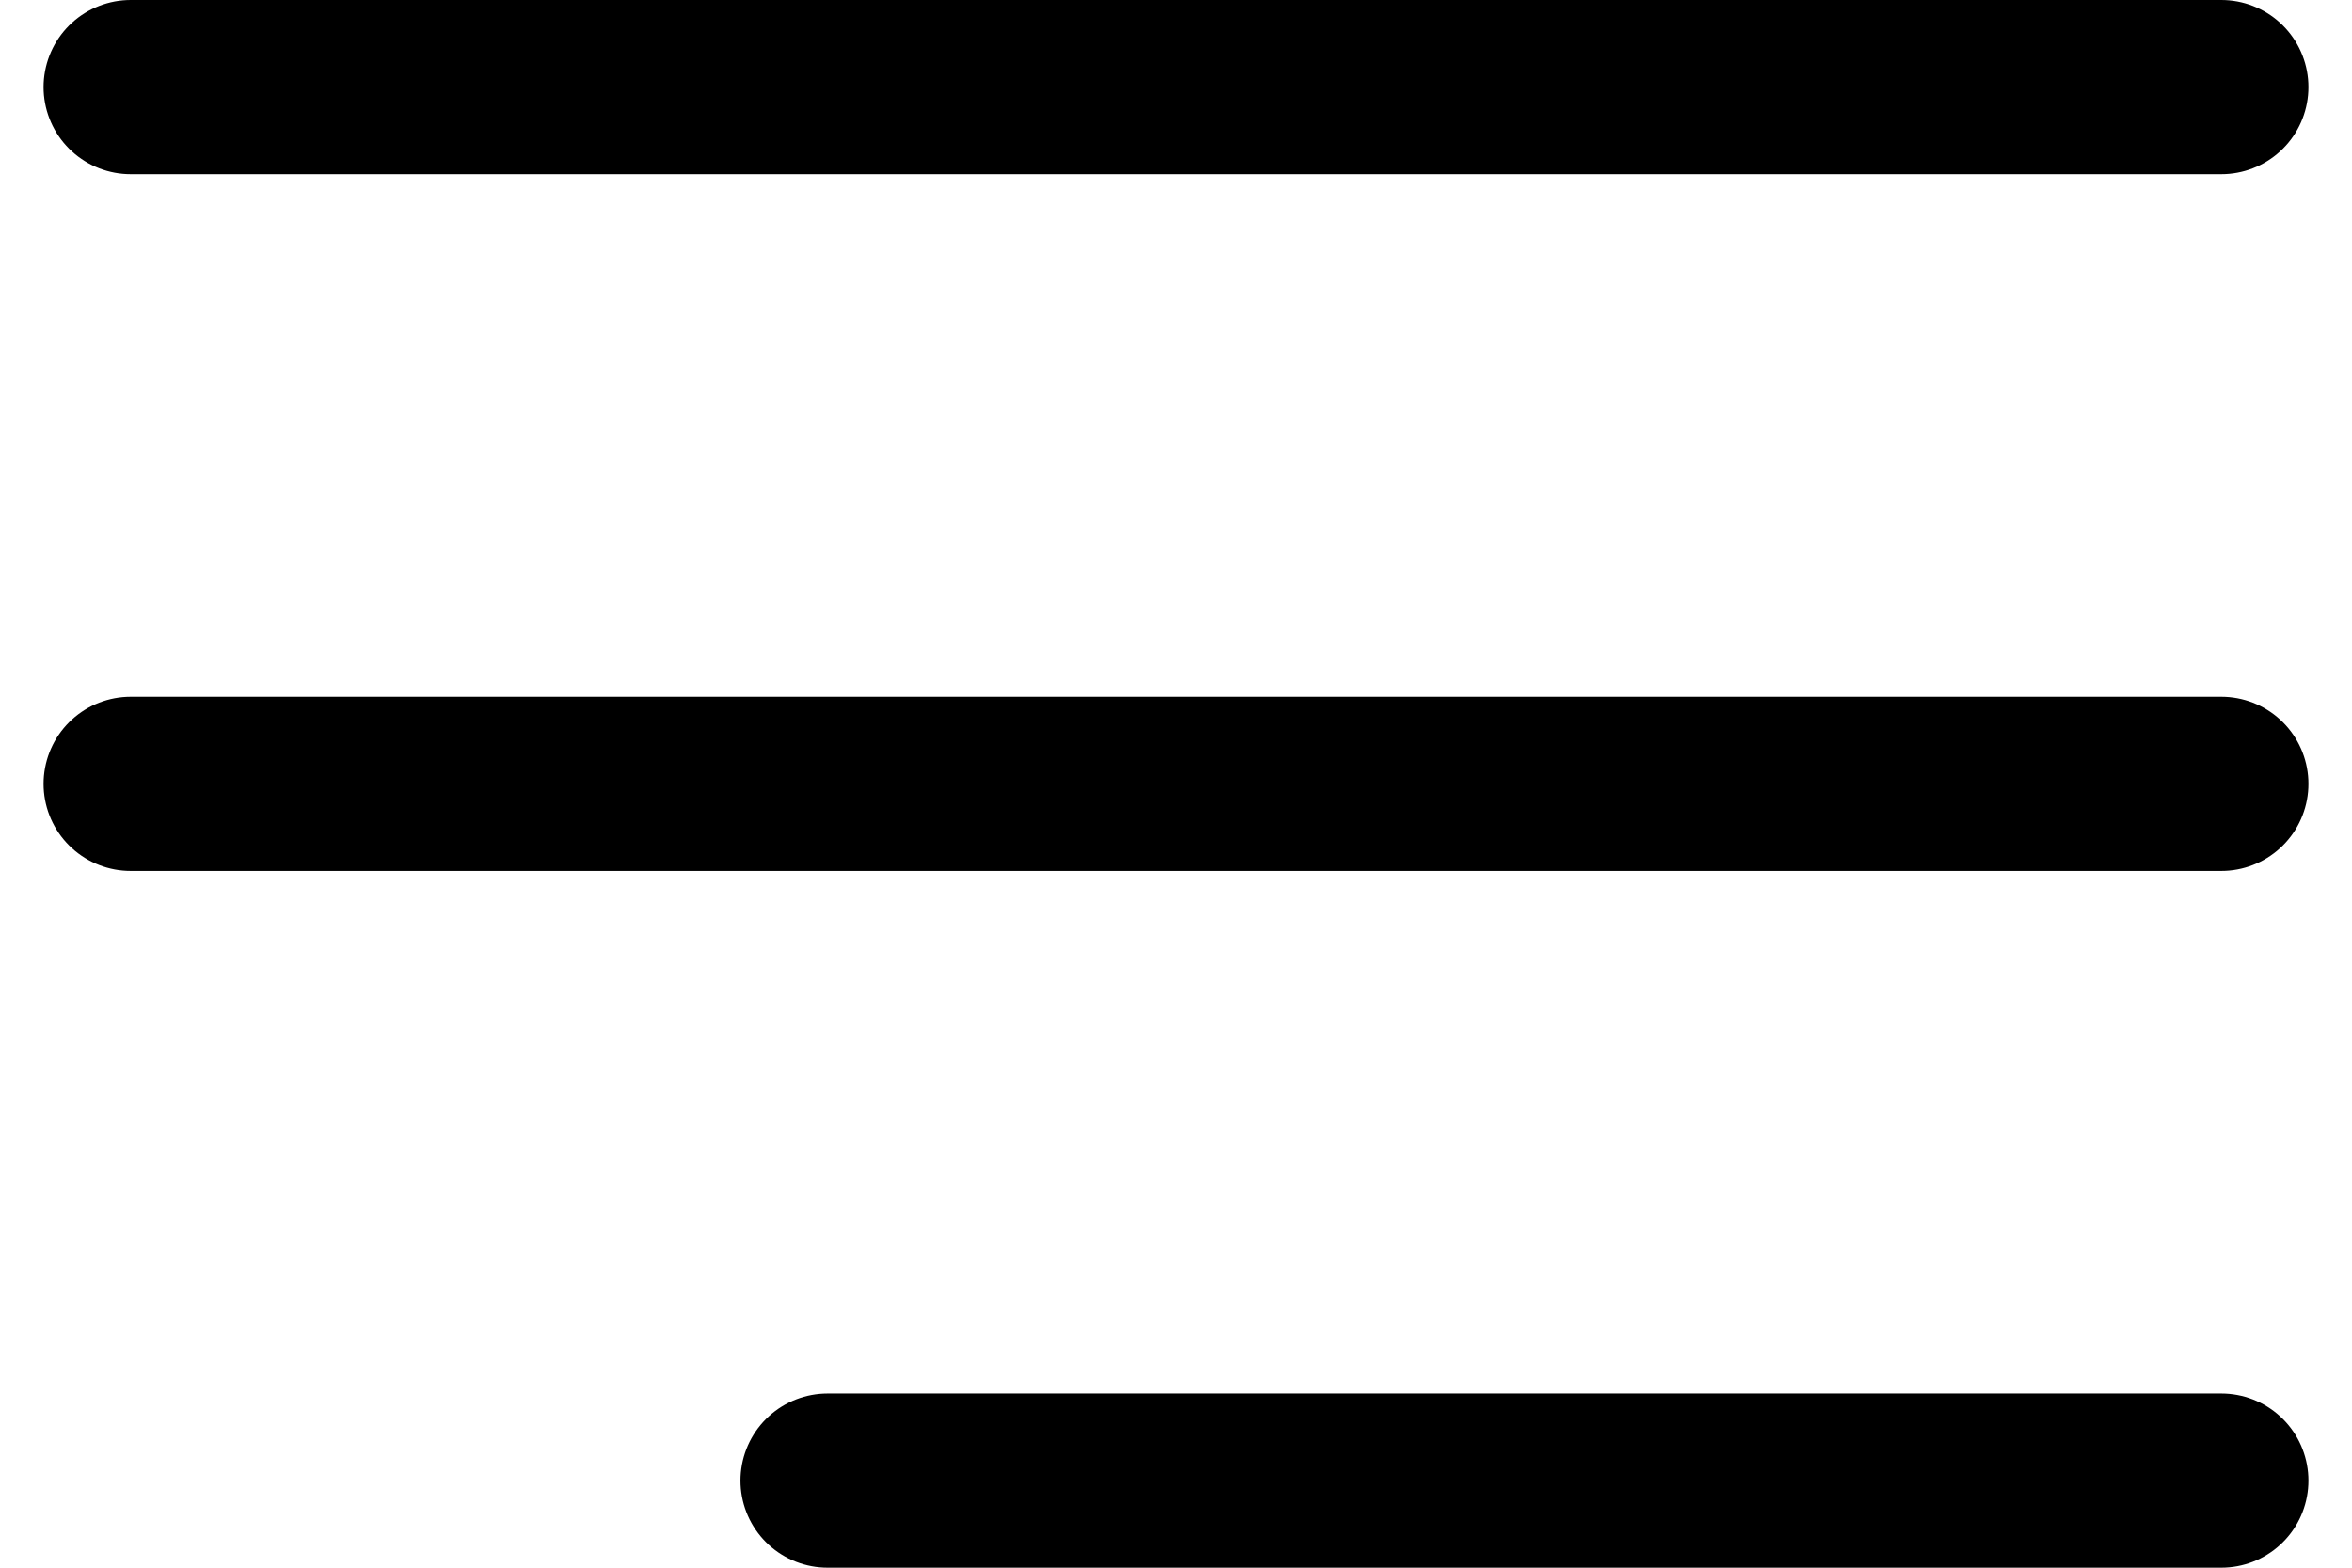<svg width="27" height="18" viewBox="0 0 27 18" fill="none" xmlns="http://www.w3.org/2000/svg">
<path d="M25.5 1H1.5" stroke="black" stroke-width="2" stroke-linecap="round"/>
<path d="M25.5 9H1.5" stroke="black" stroke-width="2" stroke-linecap="round"/>
<path d="M25.5 17H9.5" stroke="black" stroke-width="2" stroke-linecap="round"/>
</svg>
